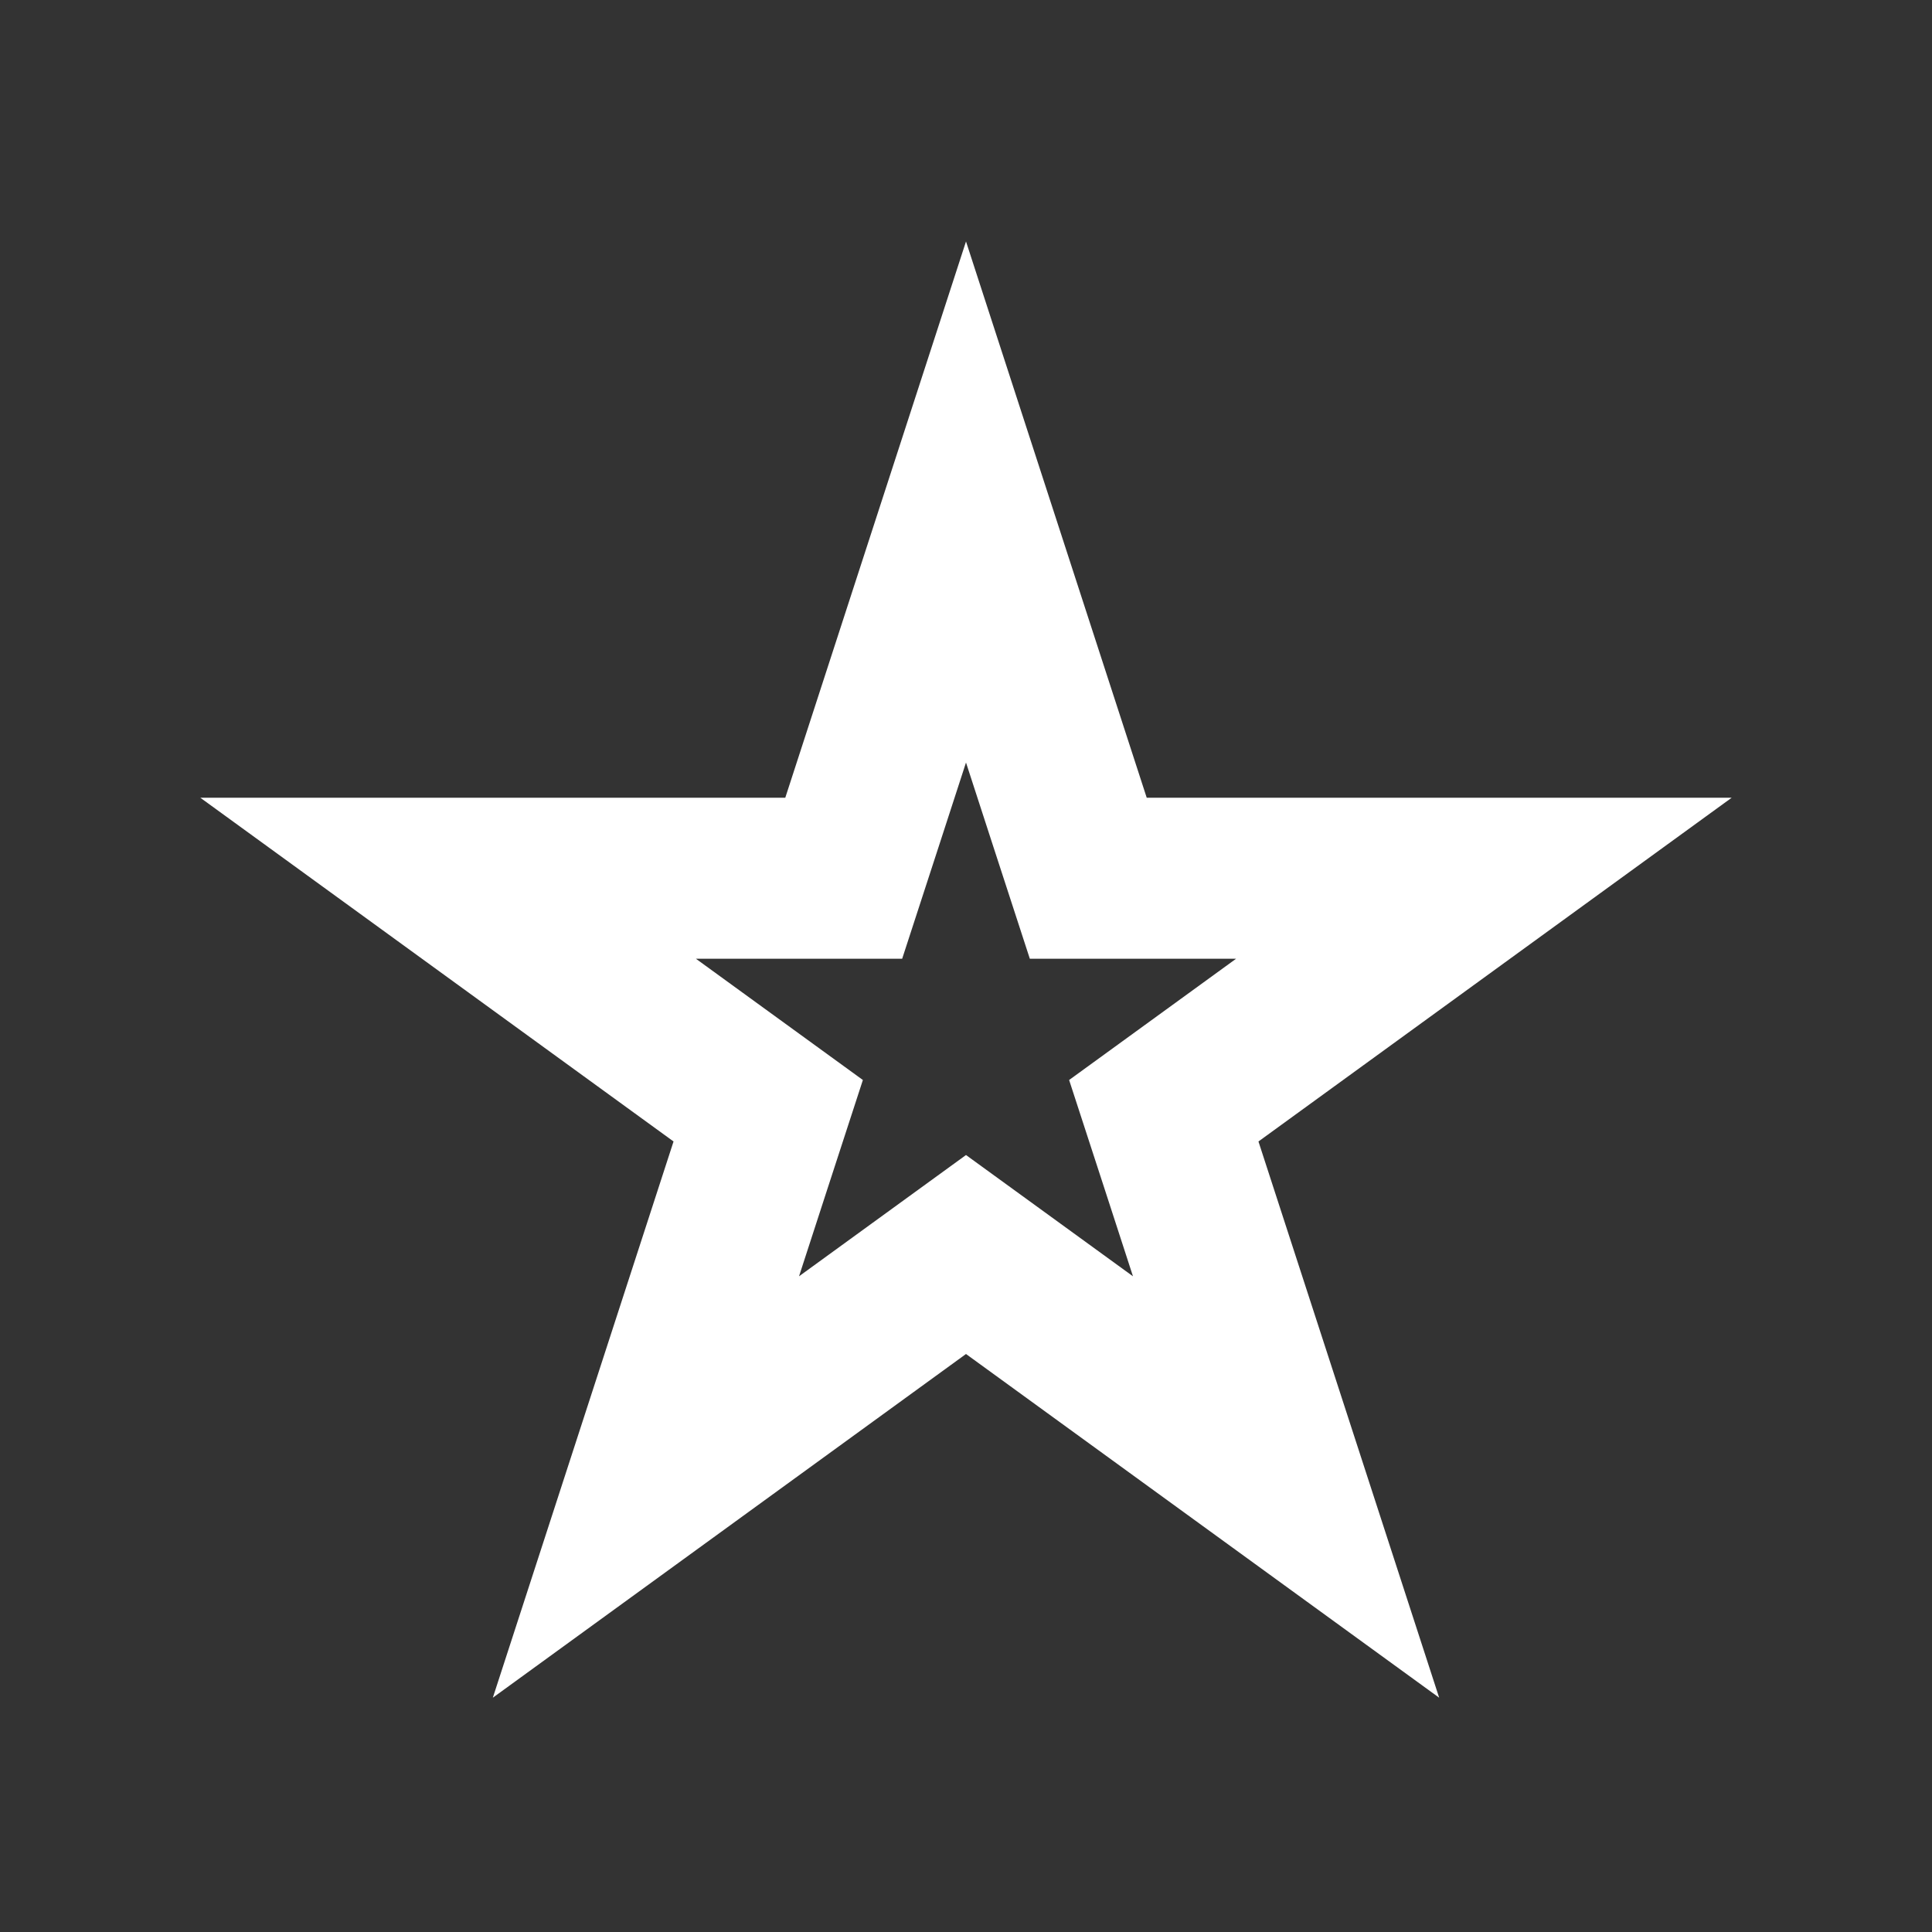 <svg width="24" height="24" viewBox="0 0 24 24" fill="none" xmlns="http://www.w3.org/2000/svg">
<rect x="0" y="0" width="24" height="24" fill="#333333" stroke="none"/>
<path d="M12 6.236L13.294 10.219L13.519 10.91H14.245H18.433L15.045 13.371L14.457 13.798L14.682 14.489L15.976 18.472L12.588 16.011L12 15.584L11.412 16.011L8.024 18.472L9.318 14.489L9.543 13.798L8.955 13.371L5.567 10.91H9.755H10.481L10.706 10.219L12 6.236Z" stroke="white" stroke-width="2"/>
</svg>
